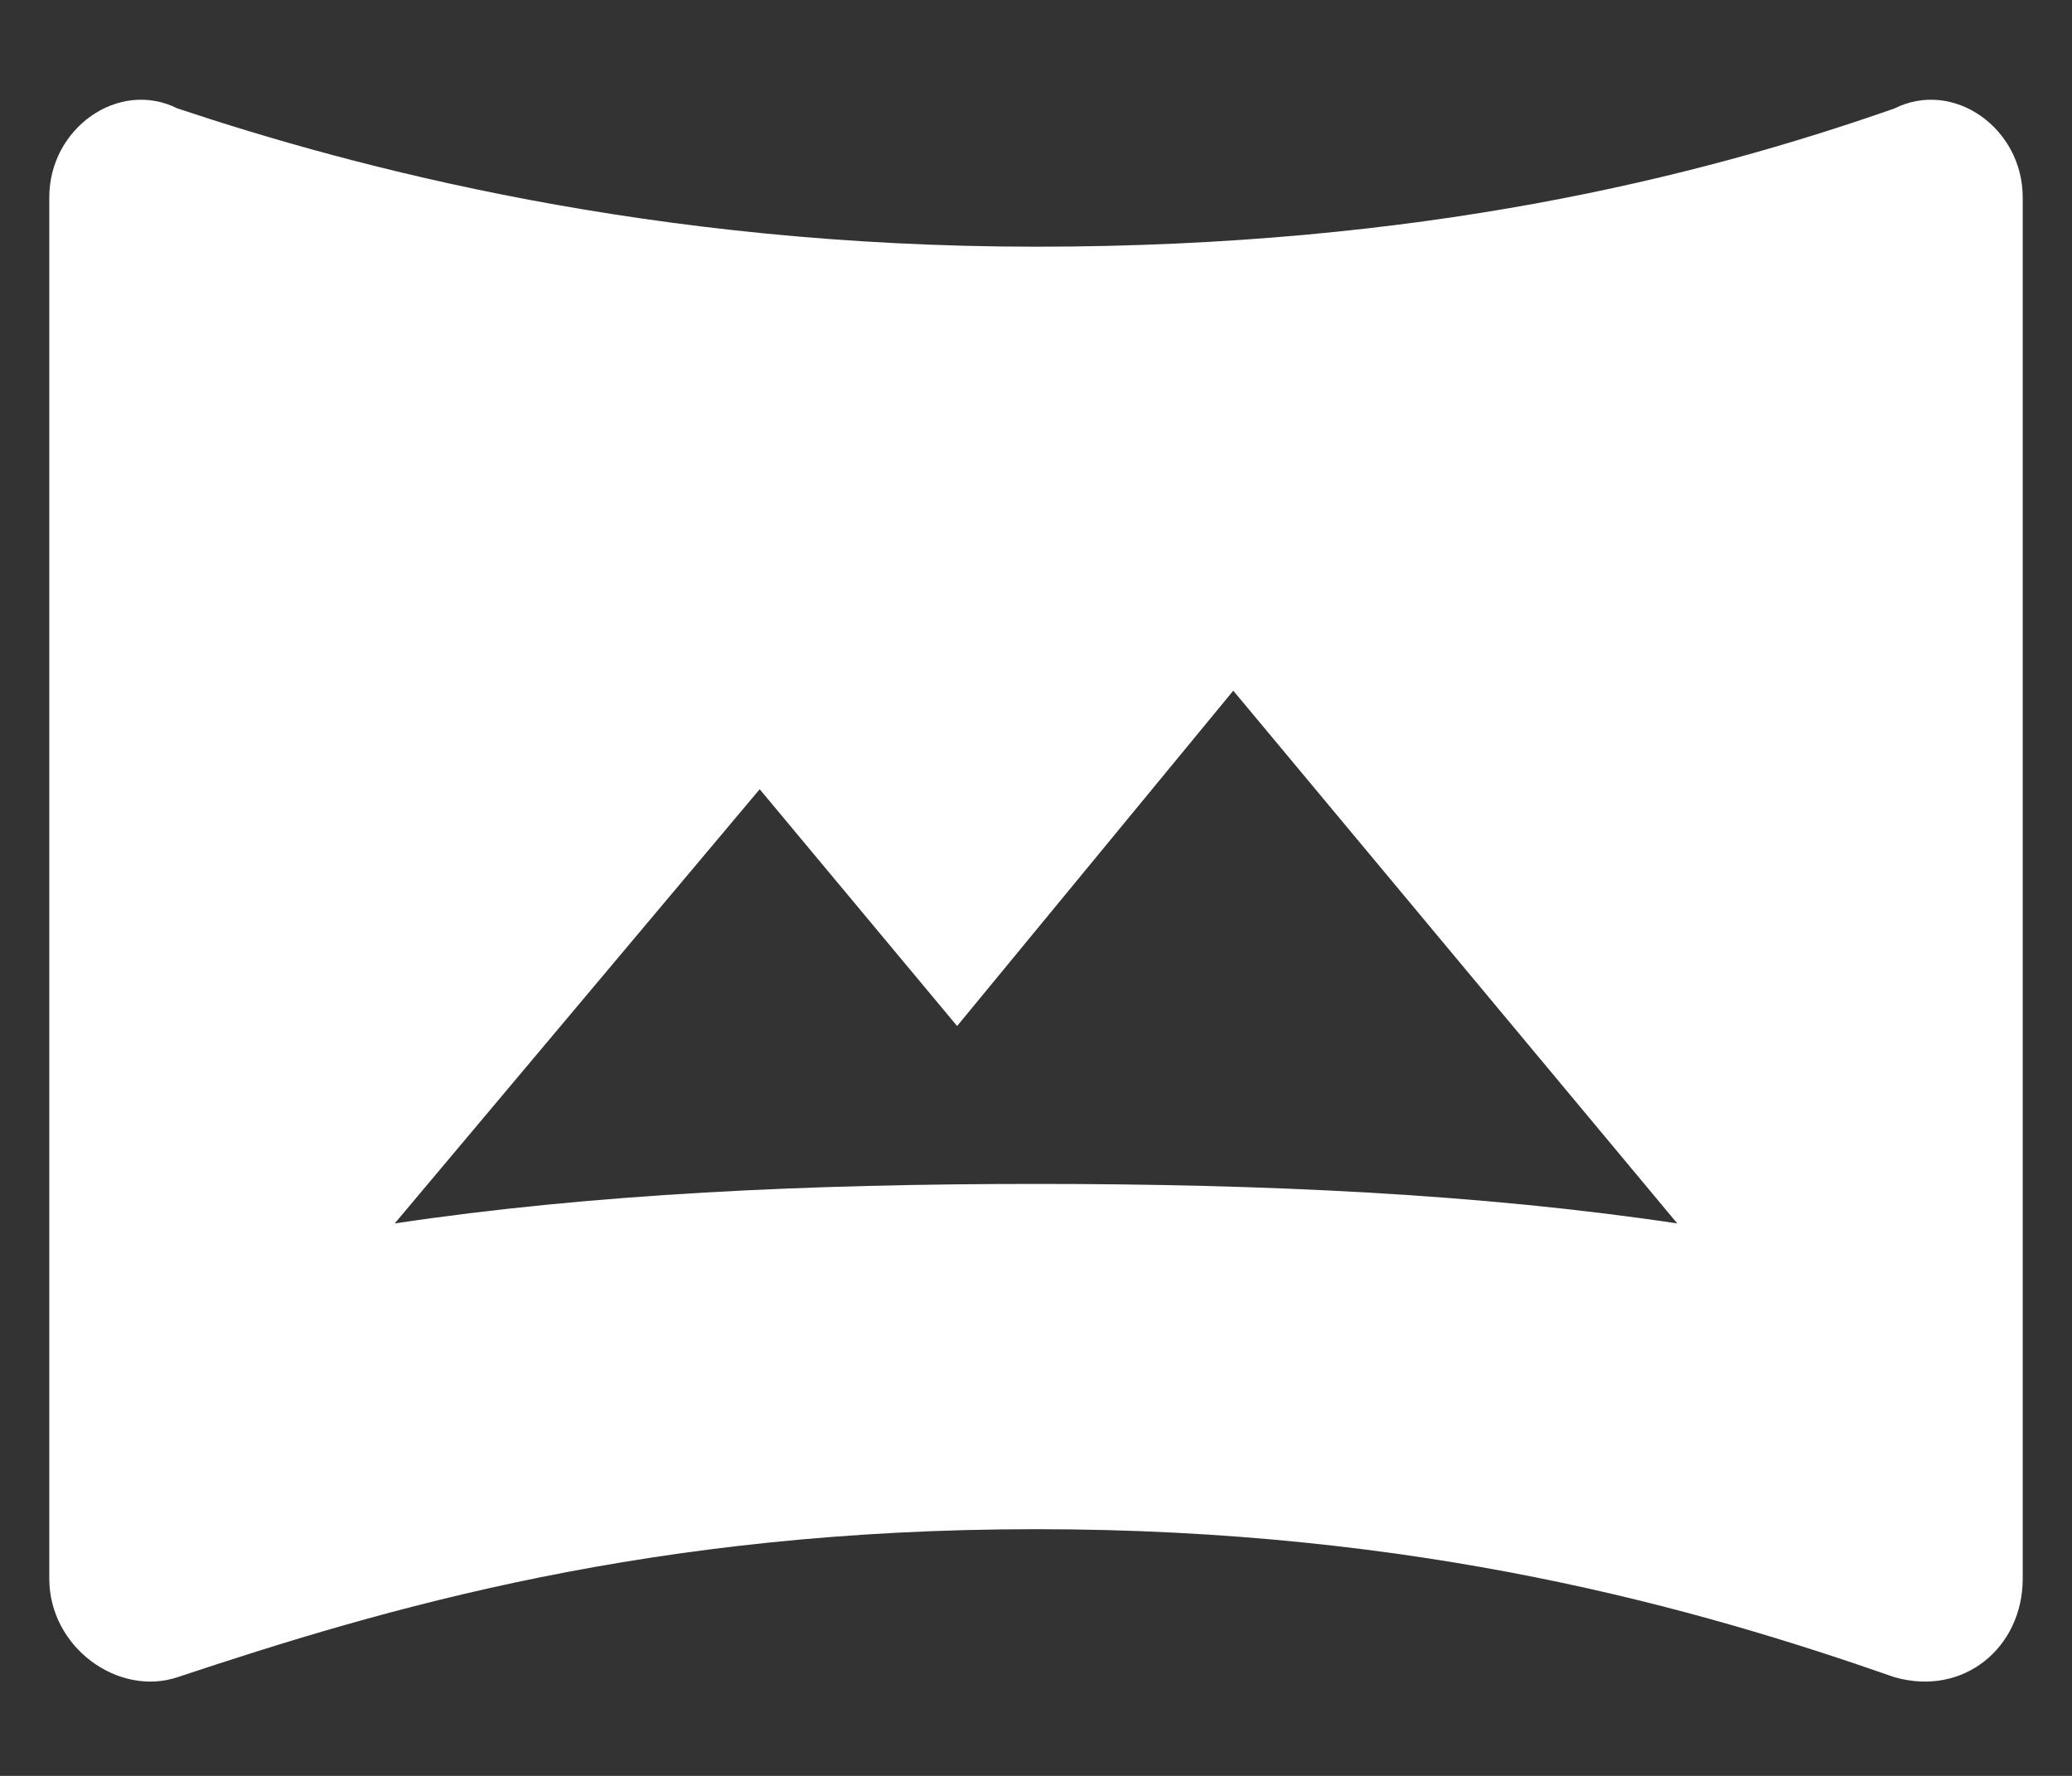<svg width="14" height="12" viewBox="0 0 14 12" fill="none" xmlns="http://www.w3.org/2000/svg">
<rect x="0" y="0" width="14" height="12" fill="#333333" stroke="none"/>
<path d="M12.8 0.733C11.467 1.2 9.6 1.667 7 1.667C4.4 1.667 2.4 1.133 1.2 0.733C0.8 0.533 0.333 0.867 0.333 1.333V10.667C0.333 11.133 0.8 11.467 1.2 11.333C2.6 10.867 4.4 10.333 7 10.333C9.6 10.333 11.467 10.867 12.8 11.333C13.267 11.467 13.667 11.133 13.667 10.667V1.333C13.667 0.867 13.2 0.533 12.8 0.733ZM7 8C5.467 8 4 8.067 2.667 8.267L5.133 5.333L6.467 6.933L8.333 4.667L11.333 8.267C10 8.067 8.533 8 7 8Z" fill="white"/>
</svg>
